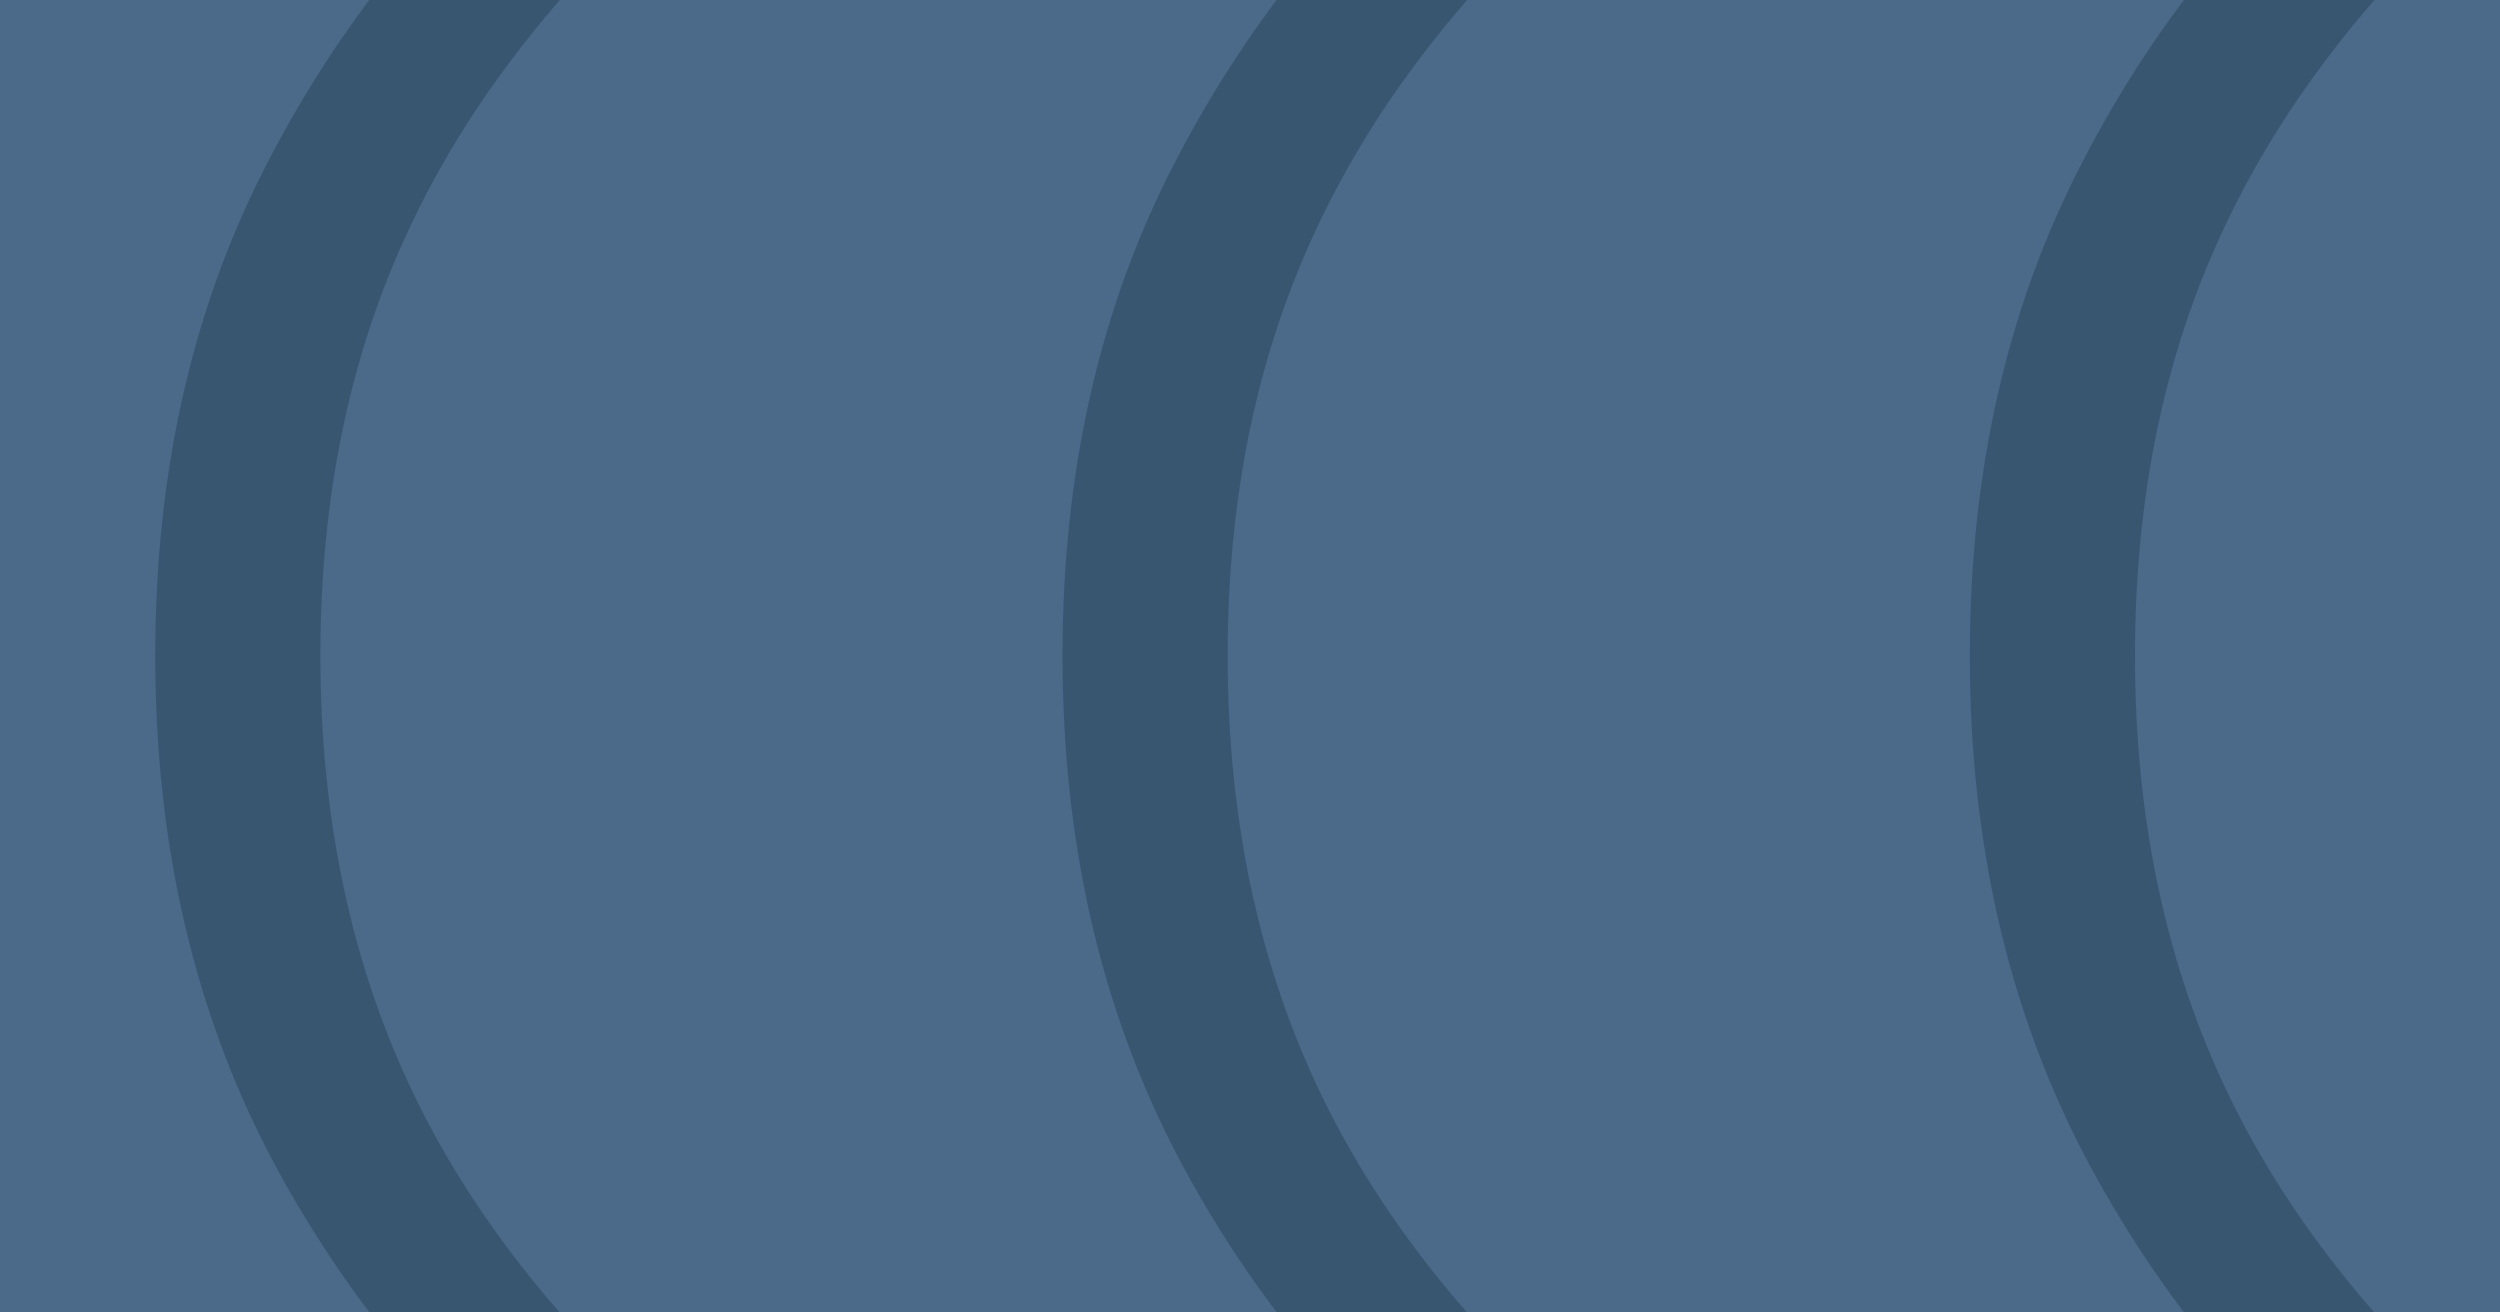<svg width="2400" height="1260" viewBox="0 0 2400 1260" fill="none" xmlns="http://www.w3.org/2000/svg">
<g clip-path="url(#clip0_346_530)">
<rect width="2400" height="1260" fill="#4B6A8A"/>
<path opacity="0.25" d="M556.569 1466C429.934 1365.28 330.347 1245.51 257.808 1106.71C185.269 966.68 149 807.609 149 629.5C149 451.391 185.269 292.935 257.808 154.132C330.347 14.101 429.934 -106.276 556.569 -207L658 -120.402C537.512 -14.765 448.99 98.857 392.435 220.463C335.879 340.84 307.601 477.186 307.601 629.5C307.601 781.814 335.879 918.774 392.435 1040.38C448.99 1161.99 537.512 1274.99 658 1379.4L556.569 1466Z" fill="#051C28"/>
<path opacity="0.25" d="M1427.57 1466C1300.93 1365.28 1201.35 1245.51 1128.81 1106.71C1056.27 966.68 1020 807.609 1020 629.5C1020 451.391 1056.27 292.935 1128.81 154.132C1201.35 14.101 1300.93 -106.276 1427.57 -207L1529 -120.402C1408.51 -14.765 1319.99 98.857 1263.43 220.463C1206.88 340.84 1178.6 477.186 1178.6 629.5C1178.6 781.814 1206.88 918.774 1263.43 1040.38C1319.99 1161.99 1408.51 1274.99 1529 1379.4L1427.57 1466Z" fill="#051C28"/>
<path opacity="0.25" d="M2298.57 1466C2171.93 1365.28 2072.35 1245.51 1999.81 1106.71C1927.27 966.68 1891 807.609 1891 629.5C1891 451.391 1927.27 292.935 1999.81 154.132C2072.35 14.101 2171.93 -106.276 2298.57 -207L2400 -120.402C2279.51 -14.765 2190.99 98.857 2134.43 220.463C2077.88 340.84 2049.6 477.186 2049.6 629.5C2049.6 781.814 2077.88 918.774 2134.43 1040.38C2190.99 1161.99 2279.51 1274.99 2400 1379.4L2298.57 1466Z" fill="#051C28"/>
</g>
<defs>
<clipPath id="clip0_346_530">
<rect width="2400" height="1260" fill="white"/>
</clipPath>
</defs>
</svg>
